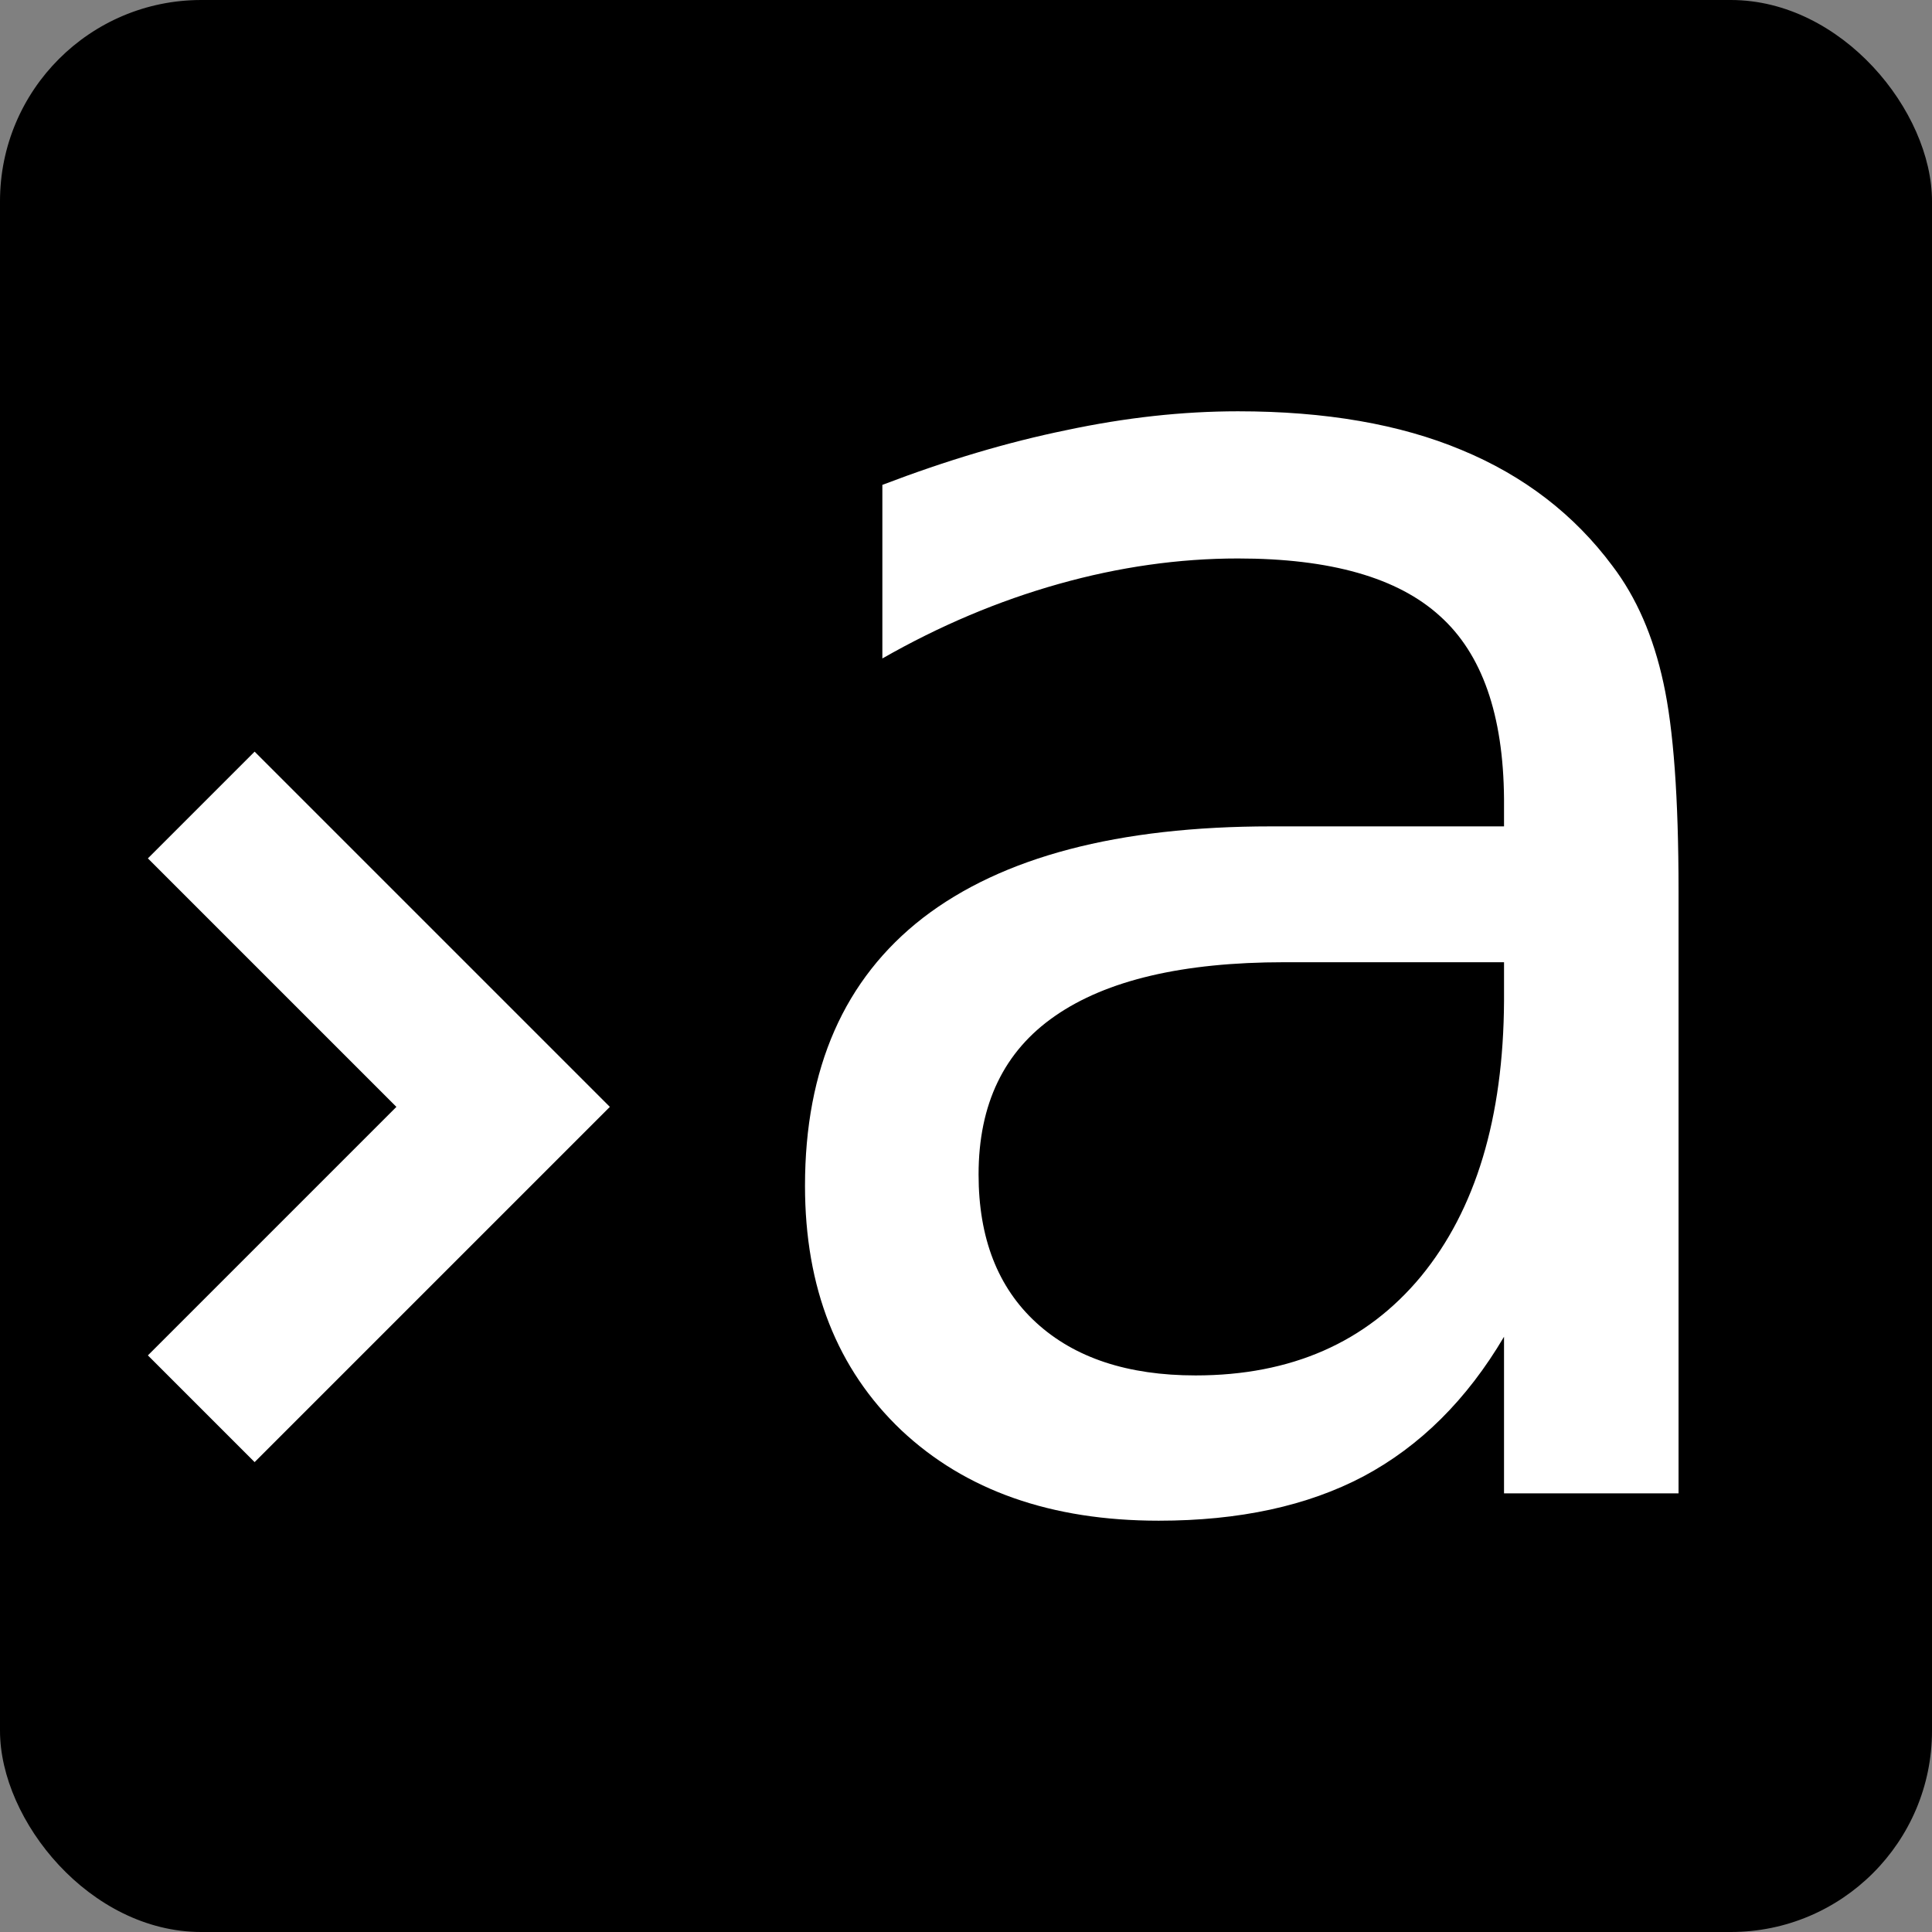 <svg
        xmlns="http://www.w3.org/2000/svg"
        height="192"
        viewBox="0 0 192 192"
        width="192">
    <rect x="0" y="0" width="192" height="192" fill="#808080" stroke="none"/>
    <rect width="192" height="192" rx="20" ry="20"/>
    <path stroke="white" stroke-width="15" d="M 20,140 L 50,110 L 20,80" fill="none" />
    <path fill="white" d="M 133.344,95.625 H 127.625 q -15.094,0 -22.781,5.344 -7.594,5.25 -7.594,15.75 0,9.469 5.719,14.719 5.719,5.25 15.844,5.25 14.25,0 22.406,-9.844 8.156,-9.938 8.25,-27.375 V 95.625 Z M 166.812,88.5 v 59.906 h -17.344 v -15.562 q -5.531,9.375 -13.969,13.875 -8.344,4.406 -20.344,4.406 -16.031,0 -25.594,-9 Q 80,133.031 80,117.844 80,100.312 91.719,91.219 103.531,82.125 126.312,82.125 h 23.156 v -2.719 q -0.094,-12.562 -6.375,-18.188 Q 136.812,55.5 123.031,55.5 q -8.812,0 -17.812,2.531 -9,2.531 -17.531,7.406 v -17.25 q 9.562,-3.656 18.281,-5.438 8.812,-1.875 17.062,-1.875 13.031,0 22.219,3.844 9.281,3.844 15,11.531 3.562,4.688 5.062,11.625 1.5,6.844 1.5,20.625 z" />
</svg>